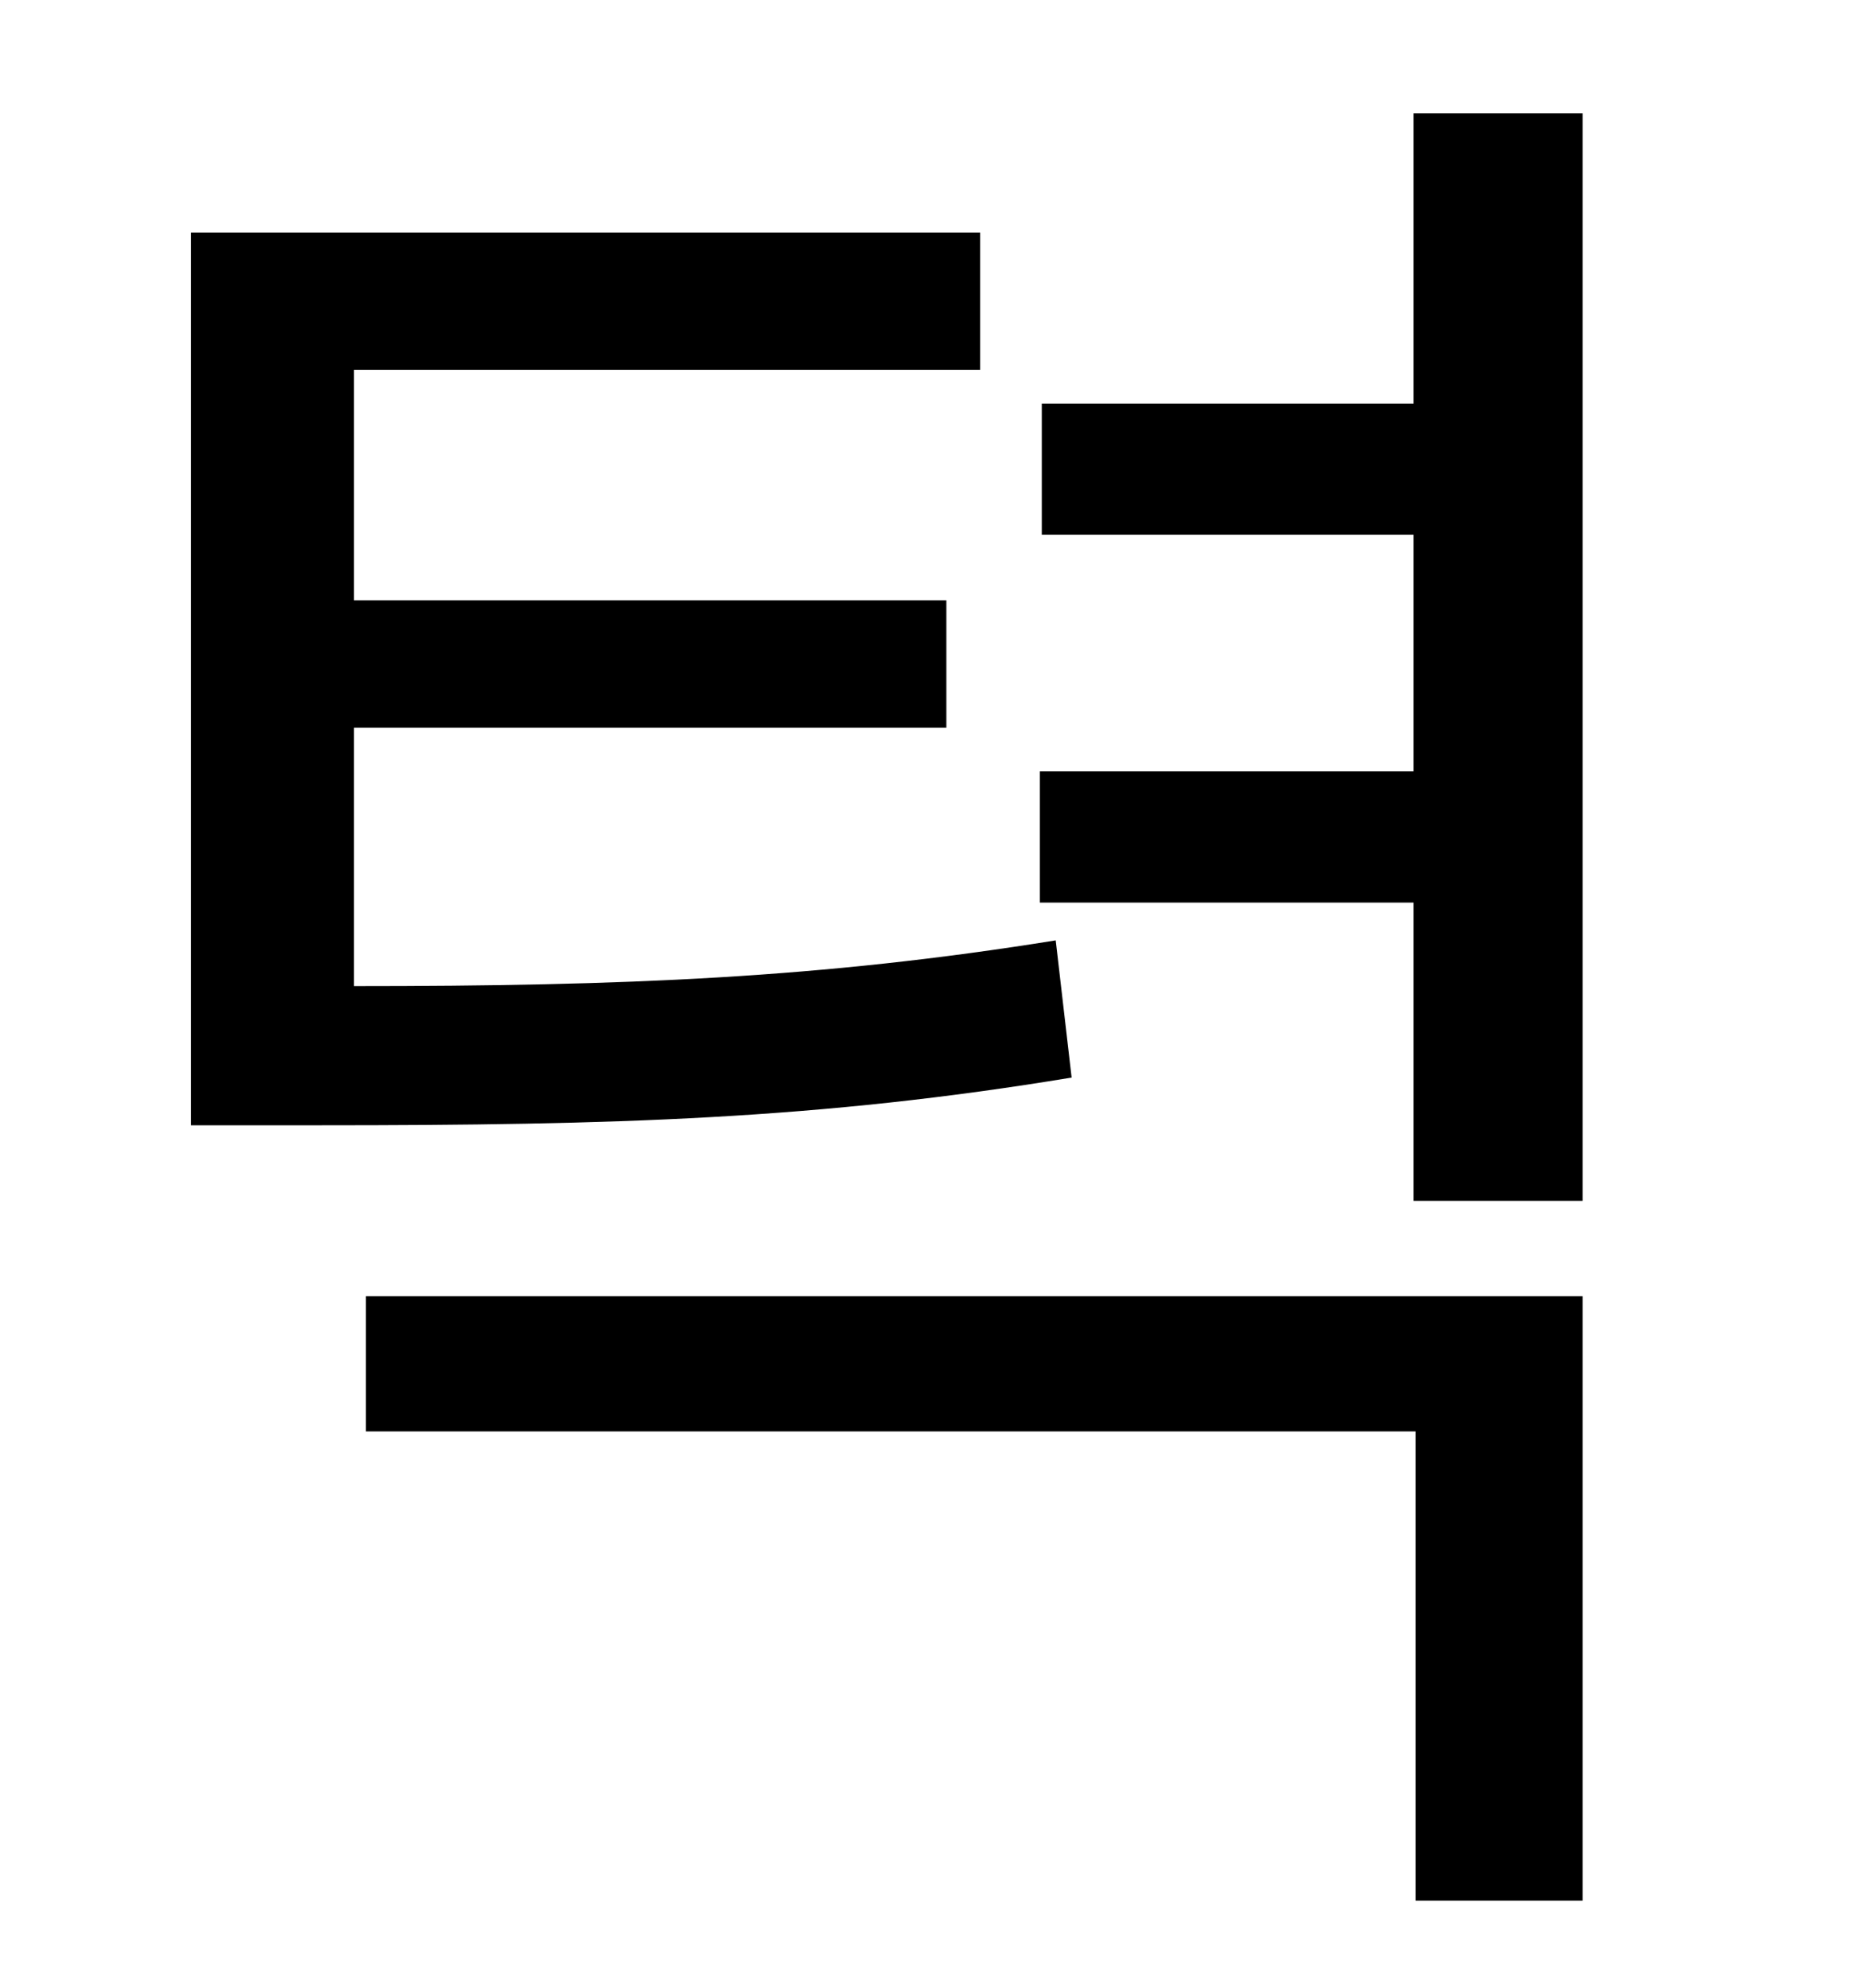 <?xml version="1.0" standalone="no"?>
<!DOCTYPE svg PUBLIC "-//W3C//DTD SVG 1.1//EN" "http://www.w3.org/Graphics/SVG/1.1/DTD/svg11.dtd" >
<svg xmlns="http://www.w3.org/2000/svg" xmlns:xlink="http://www.w3.org/1999/xlink" version="1.1" viewBox="-10 0 930 1000">
   <path fill="currentColor"
d="M521 473l8 69c-127 21 -230 24 -378 24h-65v-449h397v69h-315v116h298v64h-298v130c136 0 235 -4 353 -23zM174 720v-68h612v304h-84v-236h-528zM701 57h85v547h-85v-150h-188v-66h188v-119h-187v-66h187v-146z" />
</svg>
